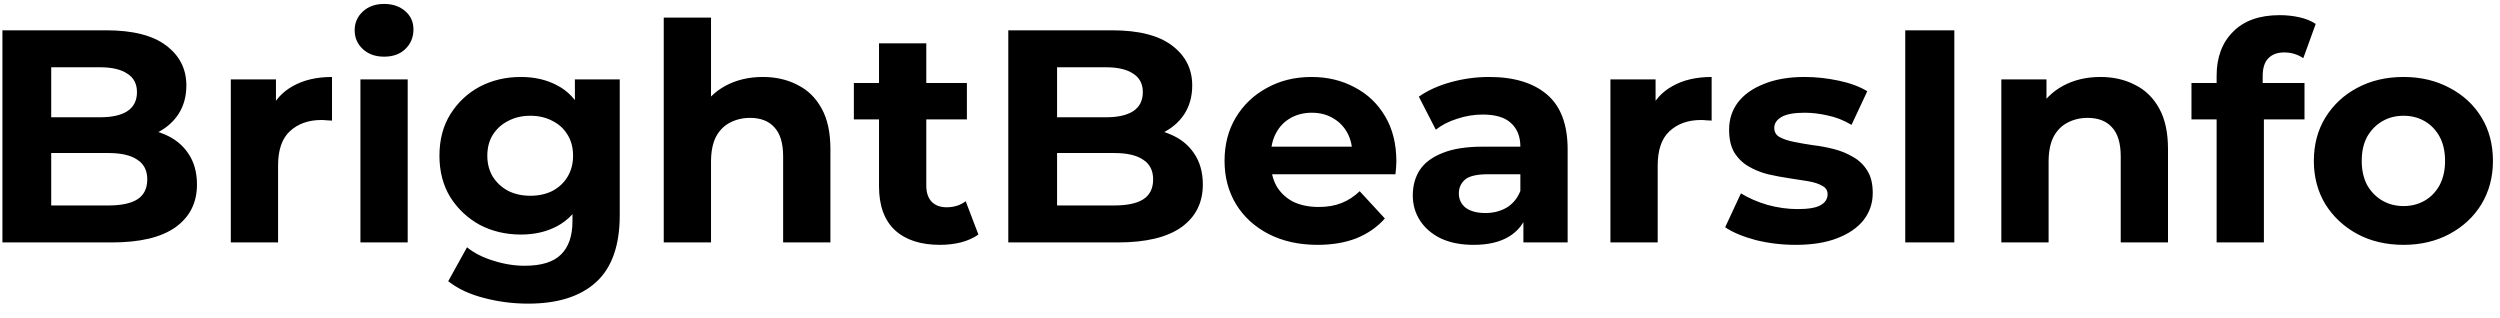 <svg width="165" height="21" viewBox="0 0 165 21" fill="none" xmlns="http://www.w3.org/2000/svg">
<path d="M0.16 16V2H7C8.76 2 10.08 2.333 10.96 3C11.853 3.667 12.3 4.547 12.3 5.64C12.3 6.373 12.12 7.013 11.76 7.56C11.4 8.093 10.907 8.507 10.28 8.8C9.653 9.093 8.933 9.24 8.12 9.24L8.5 8.42C9.38 8.42 10.16 8.567 10.84 8.86C11.52 9.14 12.047 9.56 12.42 10.12C12.807 10.68 13 11.367 13 12.18C13 13.38 12.527 14.32 11.58 15C10.633 15.667 9.24 16 7.4 16H0.16ZM3.38 13.56H7.16C8 13.56 8.633 13.427 9.06 13.16C9.5 12.88 9.72 12.44 9.72 11.84C9.72 11.253 9.5 10.82 9.06 10.54C8.633 10.247 8 10.1 7.16 10.1H3.14V7.74H6.6C7.387 7.74 7.987 7.607 8.4 7.34C8.827 7.06 9.04 6.64 9.04 6.08C9.04 5.533 8.827 5.127 8.4 4.86C7.987 4.58 7.387 4.44 6.6 4.44H3.38V13.56ZM15.233 16V5.24H18.213V8.28L17.793 7.4C18.113 6.64 18.626 6.067 19.333 5.68C20.04 5.28 20.9 5.08 21.913 5.08V7.96C21.78 7.947 21.66 7.94 21.553 7.94C21.446 7.927 21.333 7.92 21.213 7.92C20.36 7.92 19.666 8.167 19.133 8.66C18.613 9.14 18.353 9.893 18.353 10.92V16H15.233ZM23.788 16V5.24H26.908V16H23.788ZM25.348 3.74C24.774 3.74 24.308 3.573 23.948 3.24C23.588 2.907 23.408 2.493 23.408 2C23.408 1.507 23.588 1.093 23.948 0.76C24.308 0.427 24.774 0.26 25.348 0.26C25.921 0.26 26.388 0.42 26.748 0.74C27.108 1.047 27.288 1.447 27.288 1.94C27.288 2.46 27.108 2.893 26.748 3.24C26.401 3.573 25.934 3.74 25.348 3.74ZM34.863 20.04C33.85 20.04 32.87 19.913 31.923 19.66C30.99 19.42 30.21 19.053 29.583 18.56L30.823 16.32C31.277 16.693 31.85 16.987 32.543 17.2C33.25 17.427 33.943 17.54 34.623 17.54C35.73 17.54 36.53 17.293 37.023 16.8C37.53 16.307 37.783 15.573 37.783 14.6V12.98L37.983 10.28L37.943 7.56V5.24H40.903V14.2C40.903 16.2 40.383 17.673 39.343 18.62C38.303 19.567 36.81 20.04 34.863 20.04ZM34.383 15.48C33.383 15.48 32.477 15.267 31.663 14.84C30.863 14.4 30.217 13.793 29.723 13.02C29.243 12.233 29.003 11.32 29.003 10.28C29.003 9.227 29.243 8.313 29.723 7.54C30.217 6.753 30.863 6.147 31.663 5.72C32.477 5.293 33.383 5.08 34.383 5.08C35.29 5.08 36.09 5.267 36.783 5.64C37.477 6 38.017 6.567 38.403 7.34C38.79 8.1 38.983 9.08 38.983 10.28C38.983 11.467 38.79 12.447 38.403 13.22C38.017 13.98 37.477 14.547 36.783 14.92C36.09 15.293 35.29 15.48 34.383 15.48ZM35.003 12.92C35.55 12.92 36.037 12.813 36.463 12.6C36.89 12.373 37.223 12.06 37.463 11.66C37.703 11.26 37.823 10.8 37.823 10.28C37.823 9.747 37.703 9.287 37.463 8.9C37.223 8.5 36.89 8.193 36.463 7.98C36.037 7.753 35.55 7.64 35.003 7.64C34.457 7.64 33.97 7.753 33.543 7.98C33.117 8.193 32.777 8.5 32.523 8.9C32.283 9.287 32.163 9.747 32.163 10.28C32.163 10.8 32.283 11.26 32.523 11.66C32.777 12.06 33.117 12.373 33.543 12.6C33.97 12.813 34.457 12.92 35.003 12.92ZM50.347 5.08C51.2 5.08 51.961 5.253 52.627 5.6C53.307 5.933 53.84 6.453 54.227 7.16C54.614 7.853 54.807 8.747 54.807 9.84V16H51.687V10.32C51.687 9.453 51.494 8.813 51.107 8.4C50.734 7.987 50.2 7.78 49.507 7.78C49.014 7.78 48.567 7.887 48.167 8.1C47.781 8.3 47.474 8.613 47.247 9.04C47.034 9.467 46.927 10.013 46.927 10.68V16H43.807V1.16H46.927V8.22L46.227 7.32C46.614 6.6 47.167 6.047 47.887 5.66C48.607 5.273 49.427 5.08 50.347 5.08ZM62.035 16.16C60.769 16.16 59.782 15.84 59.075 15.2C58.369 14.547 58.015 13.58 58.015 12.3V2.86H61.135V12.26C61.135 12.713 61.255 13.067 61.495 13.32C61.735 13.56 62.062 13.68 62.475 13.68C62.969 13.68 63.389 13.547 63.735 13.28L64.575 15.48C64.255 15.707 63.869 15.88 63.415 16C62.975 16.107 62.515 16.16 62.035 16.16ZM56.355 7.88V5.48H63.815V7.88H56.355ZM66.547 16V2H73.387C75.147 2 76.467 2.333 77.347 3C78.24 3.667 78.687 4.547 78.687 5.64C78.687 6.373 78.507 7.013 78.147 7.56C77.787 8.093 77.293 8.507 76.667 8.8C76.04 9.093 75.32 9.24 74.507 9.24L74.887 8.42C75.767 8.42 76.547 8.567 77.227 8.86C77.907 9.14 78.433 9.56 78.807 10.12C79.193 10.68 79.387 11.367 79.387 12.18C79.387 13.38 78.913 14.32 77.967 15C77.02 15.667 75.627 16 73.787 16H66.547ZM69.767 13.56H73.547C74.387 13.56 75.02 13.427 75.447 13.16C75.887 12.88 76.107 12.44 76.107 11.84C76.107 11.253 75.887 10.82 75.447 10.54C75.02 10.247 74.387 10.1 73.547 10.1H69.527V7.74H72.987C73.773 7.74 74.373 7.607 74.787 7.34C75.213 7.06 75.427 6.64 75.427 6.08C75.427 5.533 75.213 5.127 74.787 4.86C74.373 4.58 73.773 4.44 72.987 4.44H69.767V13.56ZM86.96 16.16C85.733 16.16 84.653 15.92 83.72 15.44C82.8 14.96 82.086 14.307 81.58 13.48C81.073 12.64 80.82 11.687 80.82 10.62C80.82 9.54 81.066 8.587 81.56 7.76C82.066 6.92 82.753 6.267 83.62 5.8C84.486 5.32 85.466 5.08 86.56 5.08C87.613 5.08 88.56 5.307 89.4 5.76C90.253 6.2 90.926 6.84 91.42 7.68C91.913 8.507 92.16 9.5 92.16 10.66C92.16 10.78 92.153 10.92 92.14 11.08C92.126 11.227 92.113 11.367 92.1 11.5H83.36V9.68H90.46L89.26 10.22C89.26 9.66 89.146 9.173 88.92 8.76C88.693 8.347 88.38 8.027 87.98 7.8C87.58 7.56 87.113 7.44 86.58 7.44C86.046 7.44 85.573 7.56 85.16 7.8C84.76 8.027 84.446 8.353 84.22 8.78C83.993 9.193 83.88 9.687 83.88 10.26V10.74C83.88 11.327 84.006 11.847 84.26 12.3C84.526 12.74 84.893 13.08 85.36 13.32C85.84 13.547 86.4 13.66 87.04 13.66C87.613 13.66 88.113 13.573 88.54 13.4C88.98 13.227 89.38 12.967 89.74 12.62L91.4 14.42C90.906 14.98 90.286 15.413 89.54 15.72C88.793 16.013 87.933 16.16 86.96 16.16ZM100.544 16V13.9L100.344 13.44V9.68C100.344 9.013 100.137 8.493 99.724 8.12C99.324 7.747 98.704 7.56 97.864 7.56C97.291 7.56 96.724 7.653 96.164 7.84C95.617 8.013 95.151 8.253 94.764 8.56L93.644 6.38C94.231 5.967 94.937 5.647 95.764 5.42C96.591 5.193 97.431 5.08 98.284 5.08C99.924 5.08 101.197 5.467 102.104 6.24C103.011 7.013 103.464 8.22 103.464 9.86V16H100.544ZM97.264 16.16C96.424 16.16 95.704 16.02 95.104 15.74C94.504 15.447 94.044 15.053 93.724 14.56C93.404 14.067 93.244 13.513 93.244 12.9C93.244 12.26 93.397 11.7 93.704 11.22C94.024 10.74 94.524 10.367 95.204 10.1C95.884 9.82 96.771 9.68 97.864 9.68H100.724V11.5H98.204C97.471 11.5 96.964 11.62 96.684 11.86C96.417 12.1 96.284 12.4 96.284 12.76C96.284 13.16 96.437 13.48 96.744 13.72C97.064 13.947 97.497 14.06 98.044 14.06C98.564 14.06 99.031 13.94 99.444 13.7C99.857 13.447 100.157 13.08 100.344 12.6L100.824 14.04C100.597 14.733 100.184 15.26 99.584 15.62C98.984 15.98 98.211 16.16 97.264 16.16ZM106.288 16V5.24H109.268V8.28L108.848 7.4C109.168 6.64 109.681 6.067 110.388 5.68C111.094 5.28 111.954 5.08 112.968 5.08V7.96C112.834 7.947 112.714 7.94 112.608 7.94C112.501 7.927 112.388 7.92 112.268 7.92C111.414 7.92 110.721 8.167 110.188 8.66C109.668 9.14 109.408 9.893 109.408 10.92V16H106.288ZM118.521 16.16C117.601 16.16 116.714 16.053 115.861 15.84C115.021 15.613 114.354 15.333 113.861 15L114.901 12.76C115.394 13.067 115.974 13.32 116.641 13.52C117.321 13.707 117.988 13.8 118.641 13.8C119.361 13.8 119.868 13.713 120.161 13.54C120.468 13.367 120.621 13.127 120.621 12.82C120.621 12.567 120.501 12.38 120.261 12.26C120.034 12.127 119.728 12.027 119.341 11.96C118.954 11.893 118.528 11.827 118.061 11.76C117.608 11.693 117.148 11.607 116.681 11.5C116.214 11.38 115.788 11.207 115.401 10.98C115.014 10.753 114.701 10.447 114.461 10.06C114.234 9.673 114.121 9.173 114.121 8.56C114.121 7.88 114.314 7.28 114.701 6.76C115.101 6.24 115.674 5.833 116.421 5.54C117.168 5.233 118.061 5.08 119.101 5.08C119.834 5.08 120.581 5.16 121.341 5.32C122.101 5.48 122.734 5.713 123.241 6.02L122.201 8.24C121.681 7.933 121.154 7.727 120.621 7.62C120.101 7.5 119.594 7.44 119.101 7.44C118.408 7.44 117.901 7.533 117.581 7.72C117.261 7.907 117.101 8.147 117.101 8.44C117.101 8.707 117.214 8.907 117.441 9.04C117.681 9.173 117.994 9.28 118.381 9.36C118.768 9.44 119.188 9.513 119.641 9.58C120.108 9.633 120.574 9.72 121.041 9.84C121.508 9.96 121.928 10.133 122.301 10.36C122.688 10.573 123.001 10.873 123.241 11.26C123.481 11.633 123.601 12.127 123.601 12.74C123.601 13.407 123.401 14 123.001 14.52C122.601 15.027 122.021 15.427 121.261 15.72C120.514 16.013 119.601 16.16 118.521 16.16ZM125.746 16V2H128.986V16H125.746ZM138.628 5.08C139.482 5.08 140.242 5.253 140.908 5.6C141.588 5.933 142.122 6.453 142.508 7.16C142.895 7.853 143.088 8.747 143.088 9.84V16H139.968V10.32C139.968 9.453 139.775 8.813 139.388 8.4C139.015 7.987 138.482 7.78 137.788 7.78C137.295 7.78 136.848 7.887 136.448 8.1C136.062 8.3 135.755 8.613 135.528 9.04C135.315 9.467 135.208 10.013 135.208 10.68V16H132.088V5.24H135.068V8.22L134.508 7.32C134.895 6.6 135.448 6.047 136.168 5.66C136.888 5.273 137.708 5.08 138.628 5.08ZM146.297 16V5C146.297 3.787 146.657 2.82 147.377 2.1C148.097 1.367 149.123 1 150.457 1C150.91 1 151.343 1.047 151.757 1.14C152.183 1.233 152.543 1.38 152.837 1.58L152.017 3.84C151.843 3.72 151.65 3.627 151.437 3.56C151.223 3.493 150.997 3.46 150.757 3.46C150.303 3.46 149.95 3.593 149.697 3.86C149.457 4.113 149.337 4.5 149.337 5.02V6.02L149.417 7.36V16H146.297ZM144.637 7.88V5.48H152.097V7.88H144.637ZM158.634 16.16C157.488 16.16 156.468 15.92 155.574 15.44C154.694 14.96 153.994 14.307 153.474 13.48C152.968 12.64 152.714 11.687 152.714 10.62C152.714 9.54 152.968 8.587 153.474 7.76C153.994 6.92 154.694 6.267 155.574 5.8C156.468 5.32 157.488 5.08 158.634 5.08C159.768 5.08 160.781 5.32 161.674 5.8C162.568 6.267 163.268 6.913 163.774 7.74C164.281 8.567 164.534 9.527 164.534 10.62C164.534 11.687 164.281 12.64 163.774 13.48C163.268 14.307 162.568 14.96 161.674 15.44C160.781 15.92 159.768 16.16 158.634 16.16ZM158.634 13.6C159.154 13.6 159.621 13.48 160.034 13.24C160.448 13 160.774 12.66 161.014 12.22C161.254 11.767 161.374 11.233 161.374 10.62C161.374 9.993 161.254 9.46 161.014 9.02C160.774 8.58 160.448 8.24 160.034 8C159.621 7.76 159.154 7.64 158.634 7.64C158.114 7.64 157.648 7.76 157.234 8C156.821 8.24 156.488 8.58 156.234 9.02C155.994 9.46 155.874 9.993 155.874 10.62C155.874 11.233 155.994 11.767 156.234 12.22C156.488 12.66 156.821 13 157.234 13.24C157.648 13.48 158.114 13.6 158.634 13.6Z" fill="black"/>
</svg>
